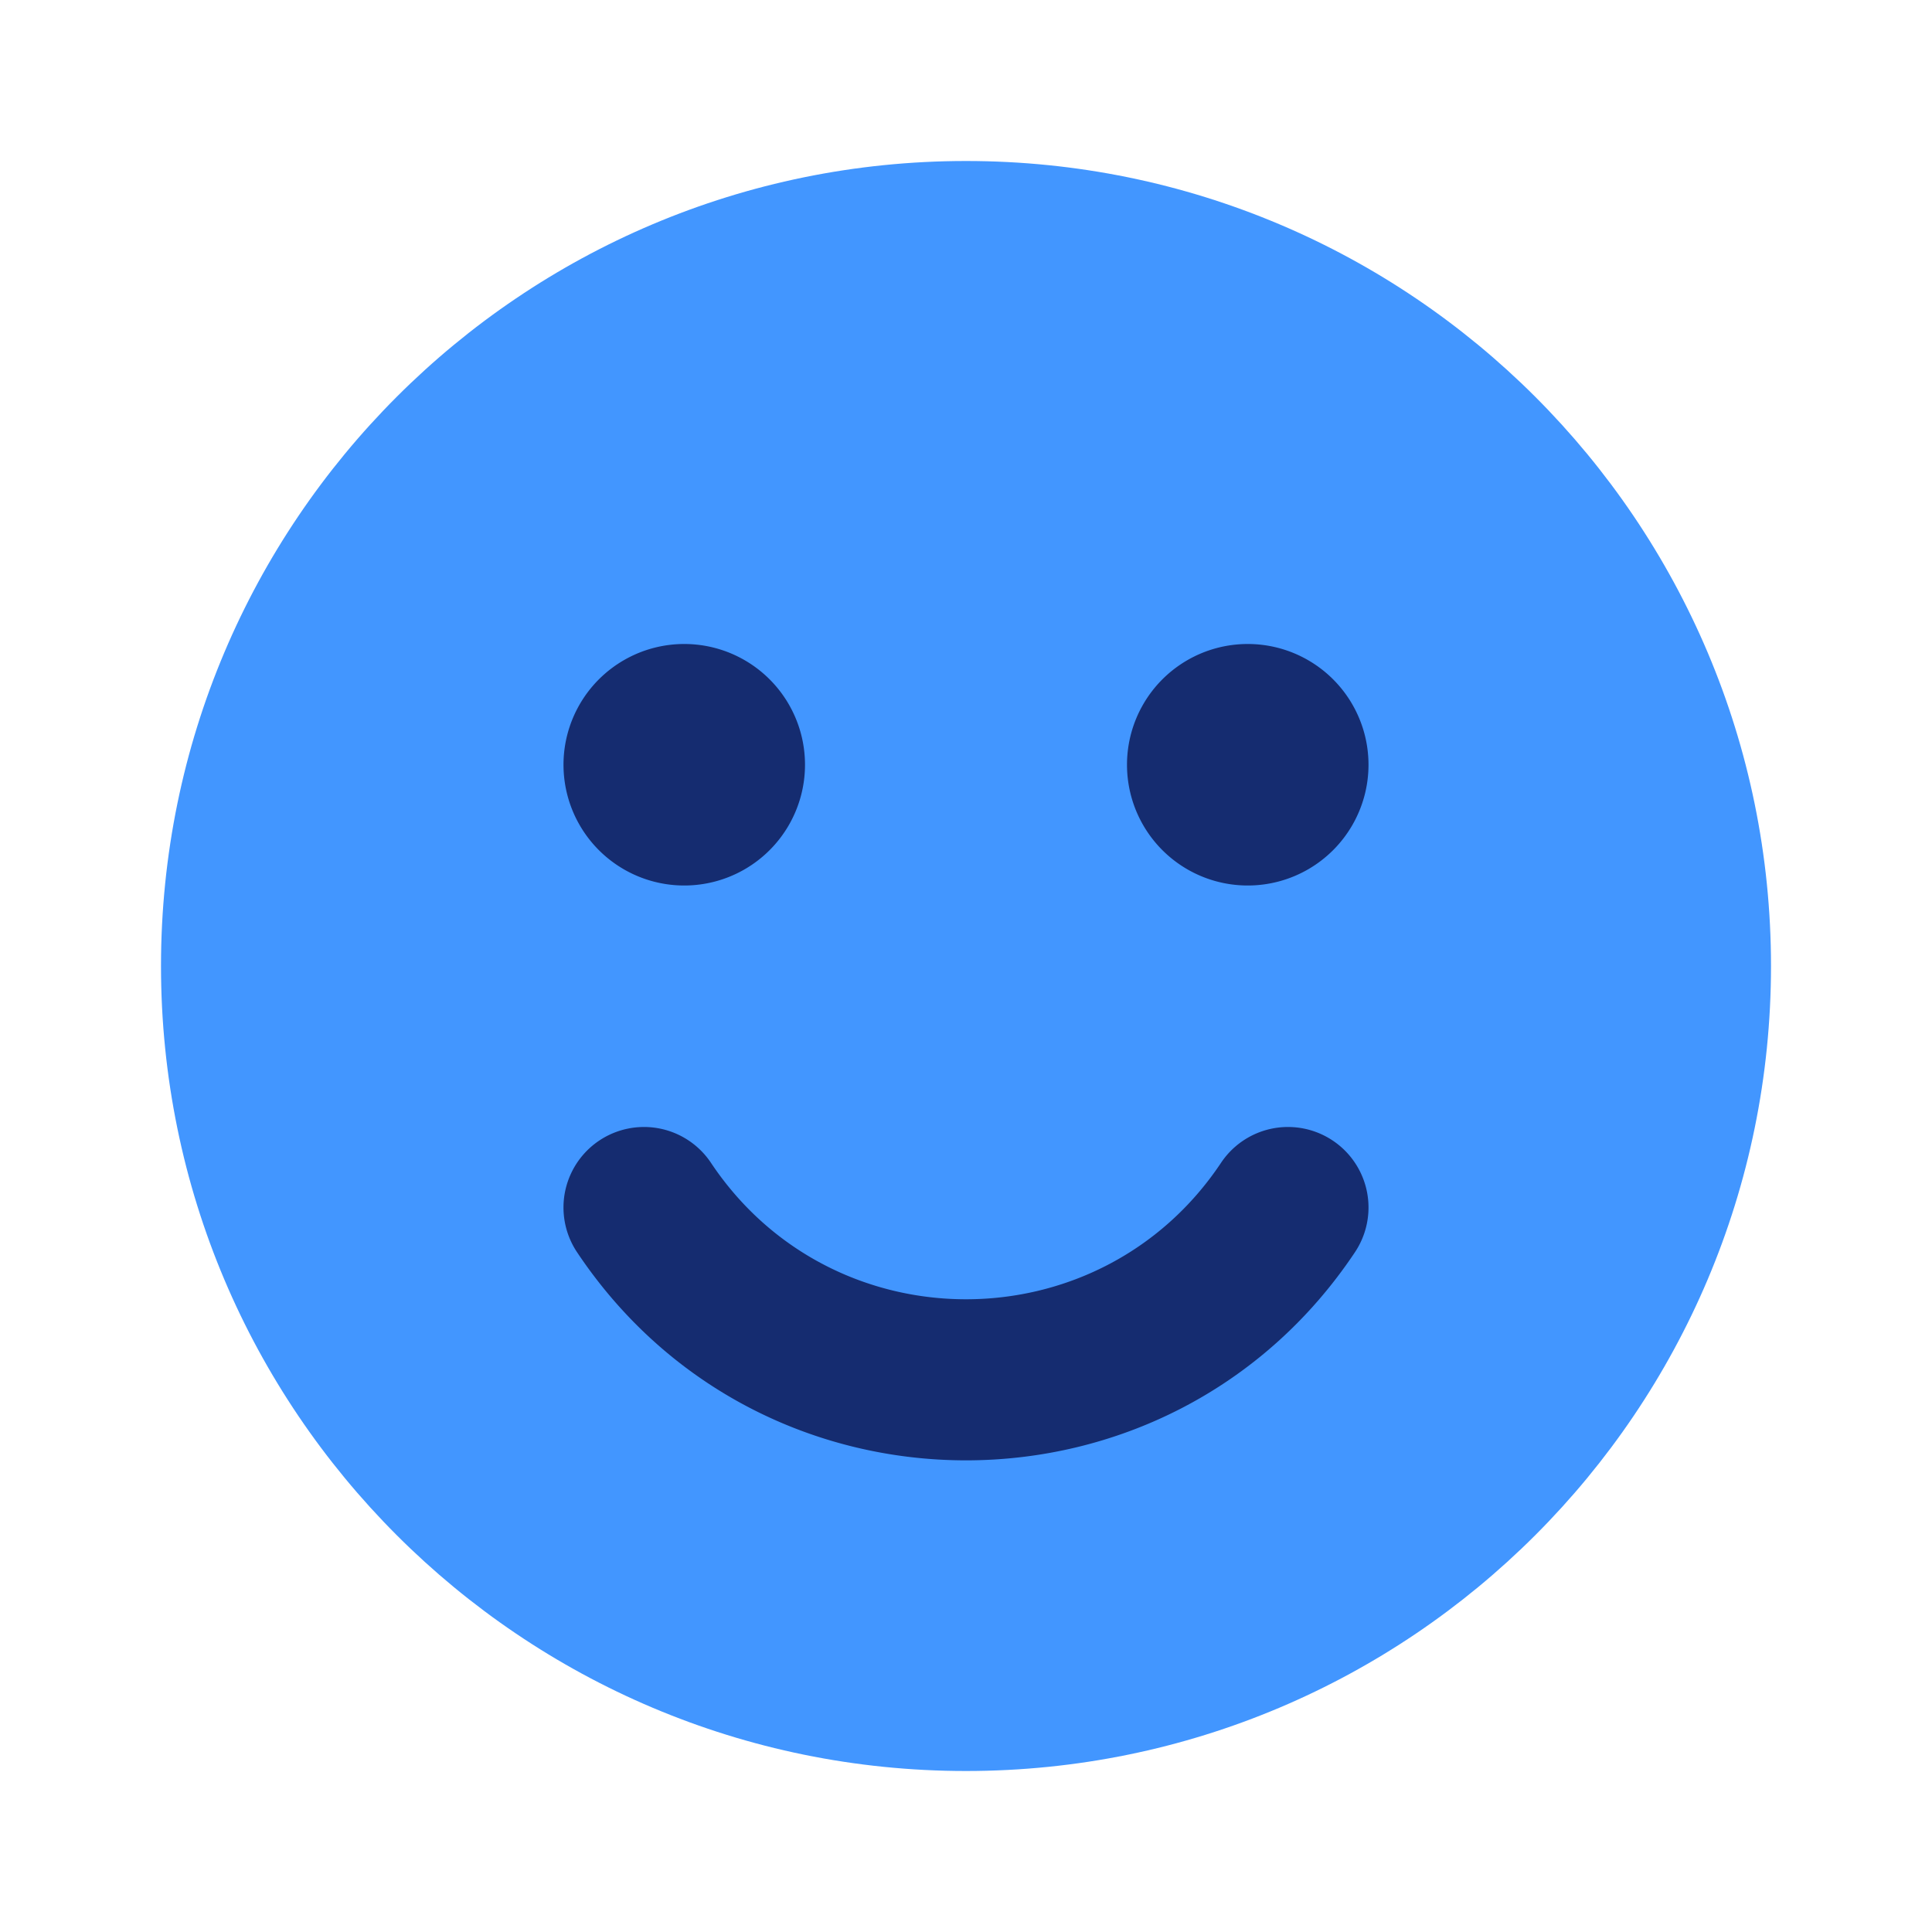 <svg width="24" height="24" fill="none" xmlns="http://www.w3.org/2000/svg"><path fill-rule="evenodd" clip-rule="evenodd" d="M12 2C6.477 2 2 6.477 2 12s4.477 10 10 10 10-4.477 10-10S17.523 2 12 2Z" fill="#4296FF"/><path fill-rule="evenodd" clip-rule="evenodd" d="M8.832 14.445a1 1 0 0 0-1.664 1.11c2.299 3.448 7.365 3.448 9.664 0a1 1 0 0 0-1.664-1.11c-1.507 2.26-4.829 2.26-6.336 0ZM17 9.5a1.5 1.5 0 1 1-3 0 1.5 1.5 0 0 1 3 0Zm-7 0a1.5 1.5 0 1 1-3 0 1.5 1.5 0 0 1 3 0Z" fill="#152C70"/></svg>